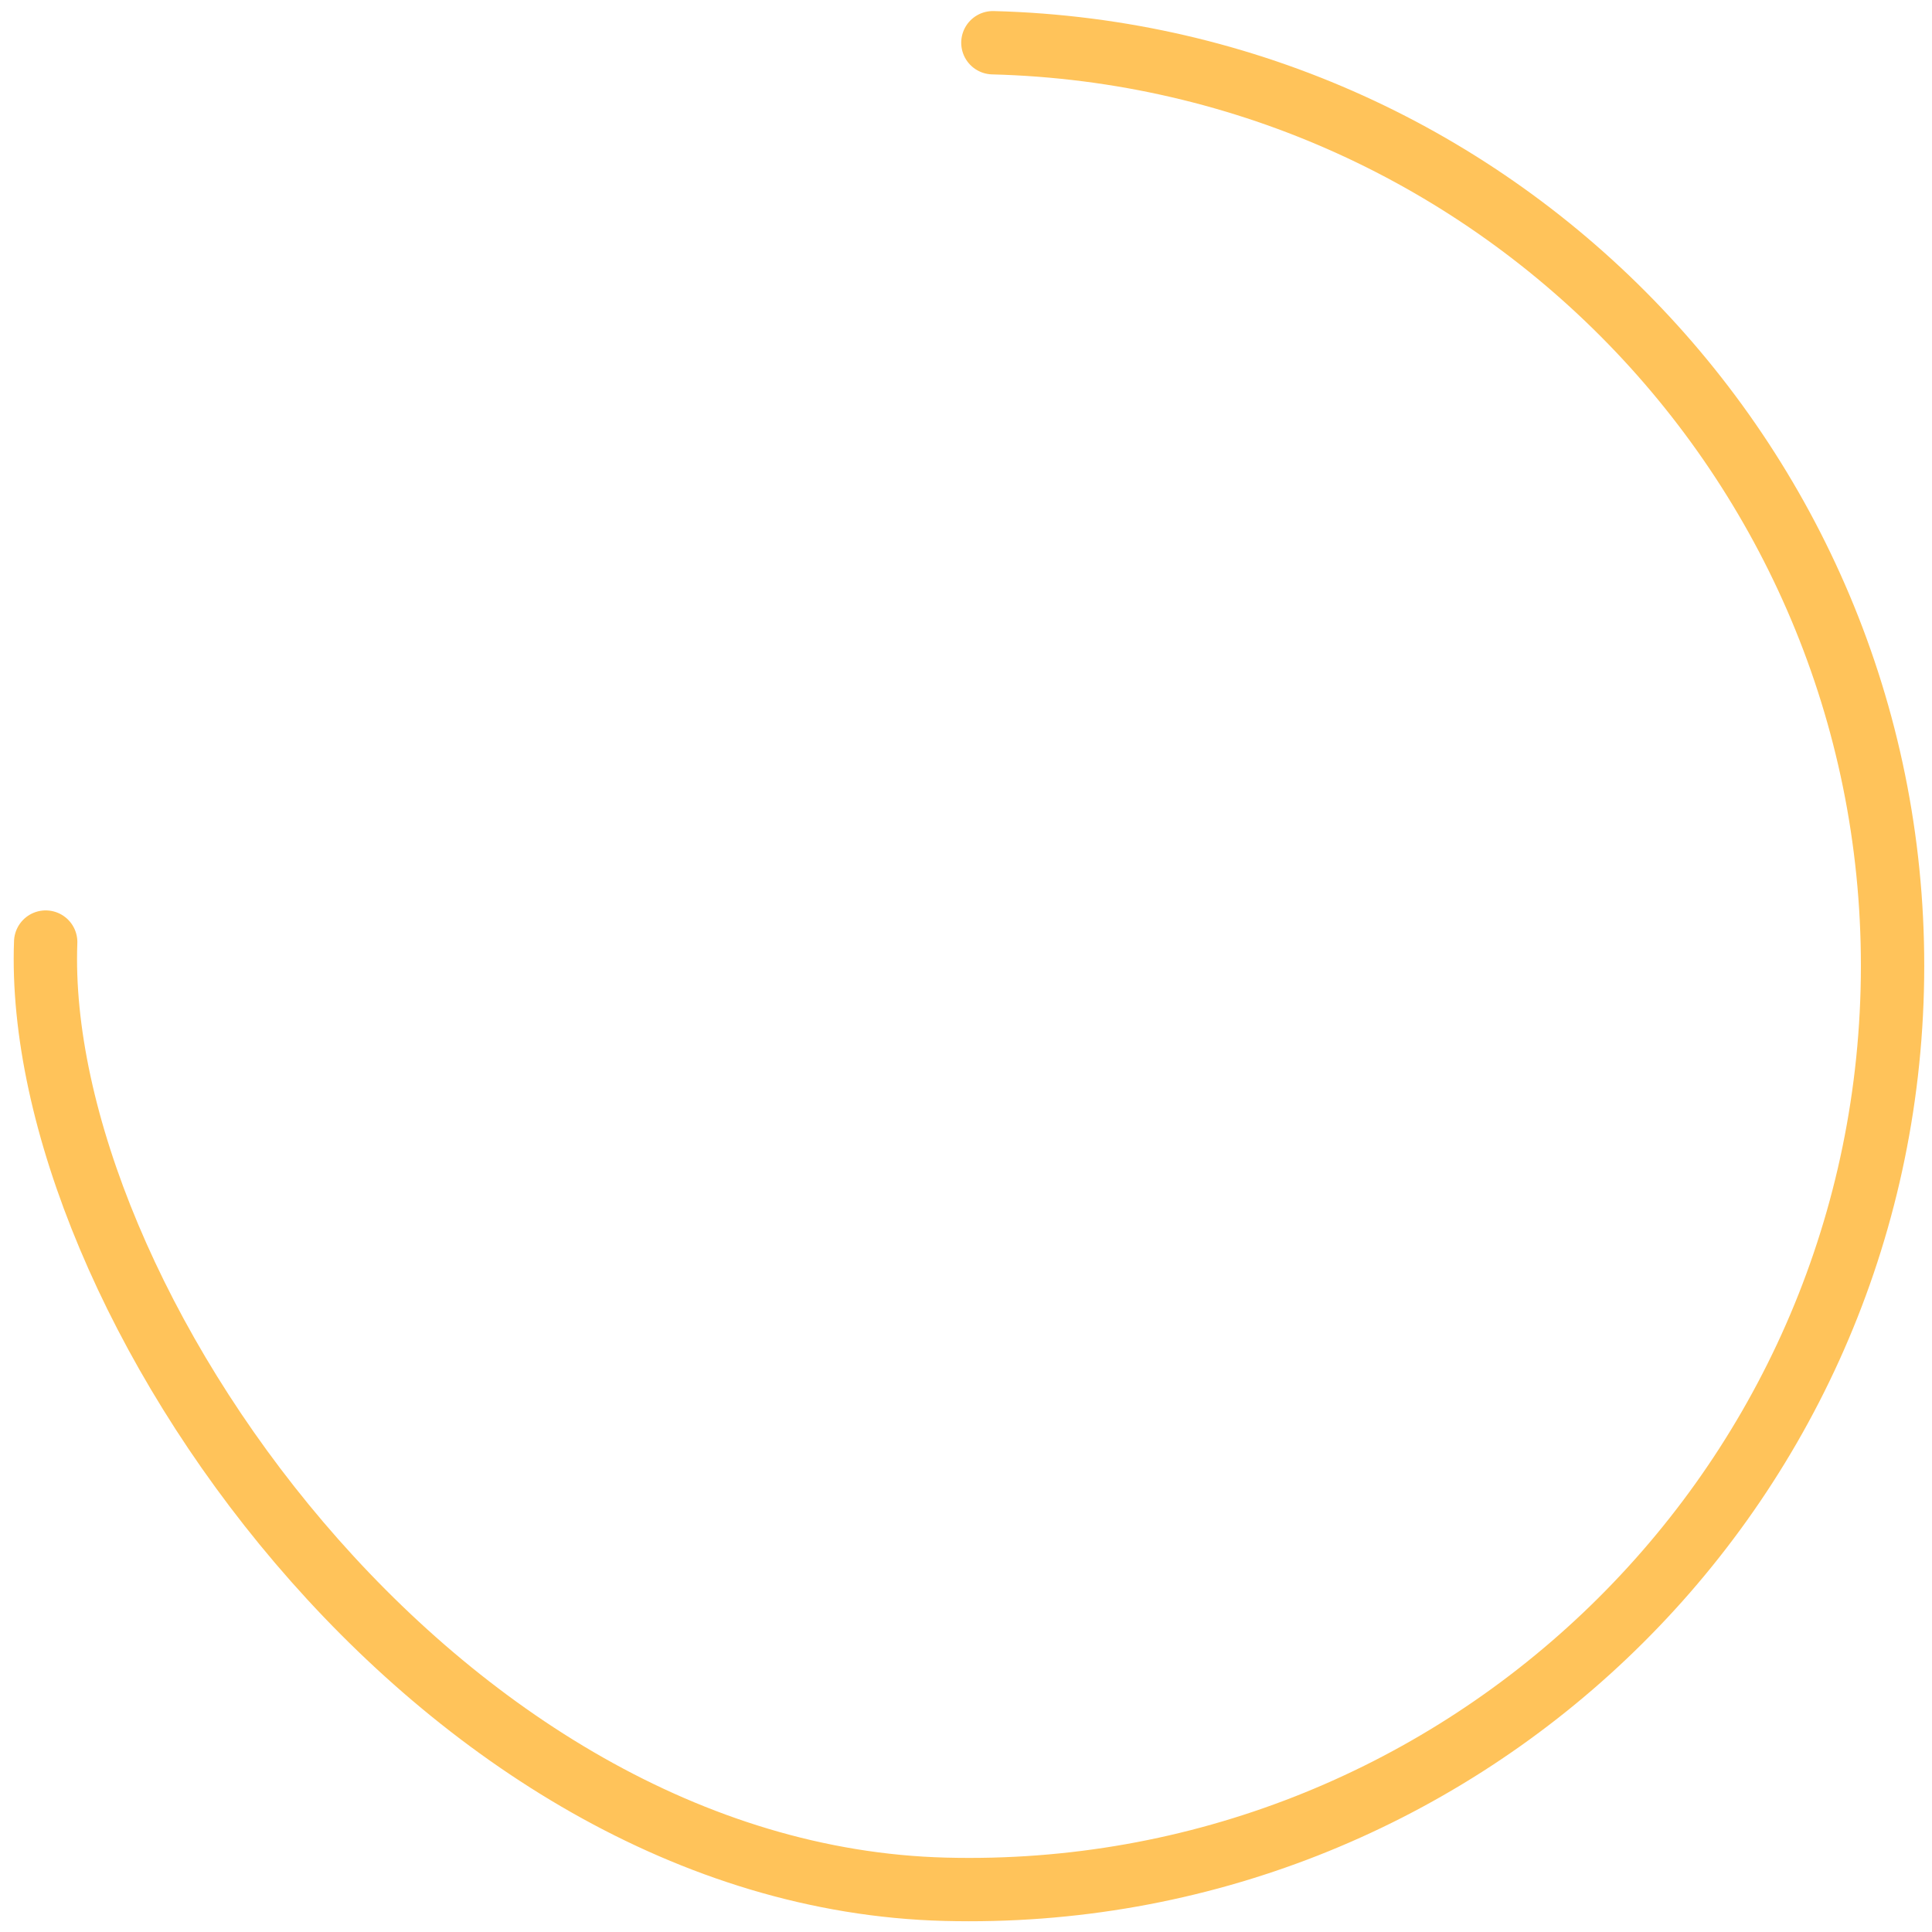 <svg width="116" height="116" viewBox="0 0 122 122" fill="none" xmlns="http://www.w3.org/2000/svg">
<path d="M2.885 59.489C2.051 81.689 27.478 118.468 59.677 119.302C91.876 120.136 118.655 94.71 119.49 62.51C120.324 30.311 94.897 3.532 62.698 2.698" stroke="#FFC35A" stroke-width="4" stroke-linecap="round"/>
</svg>


